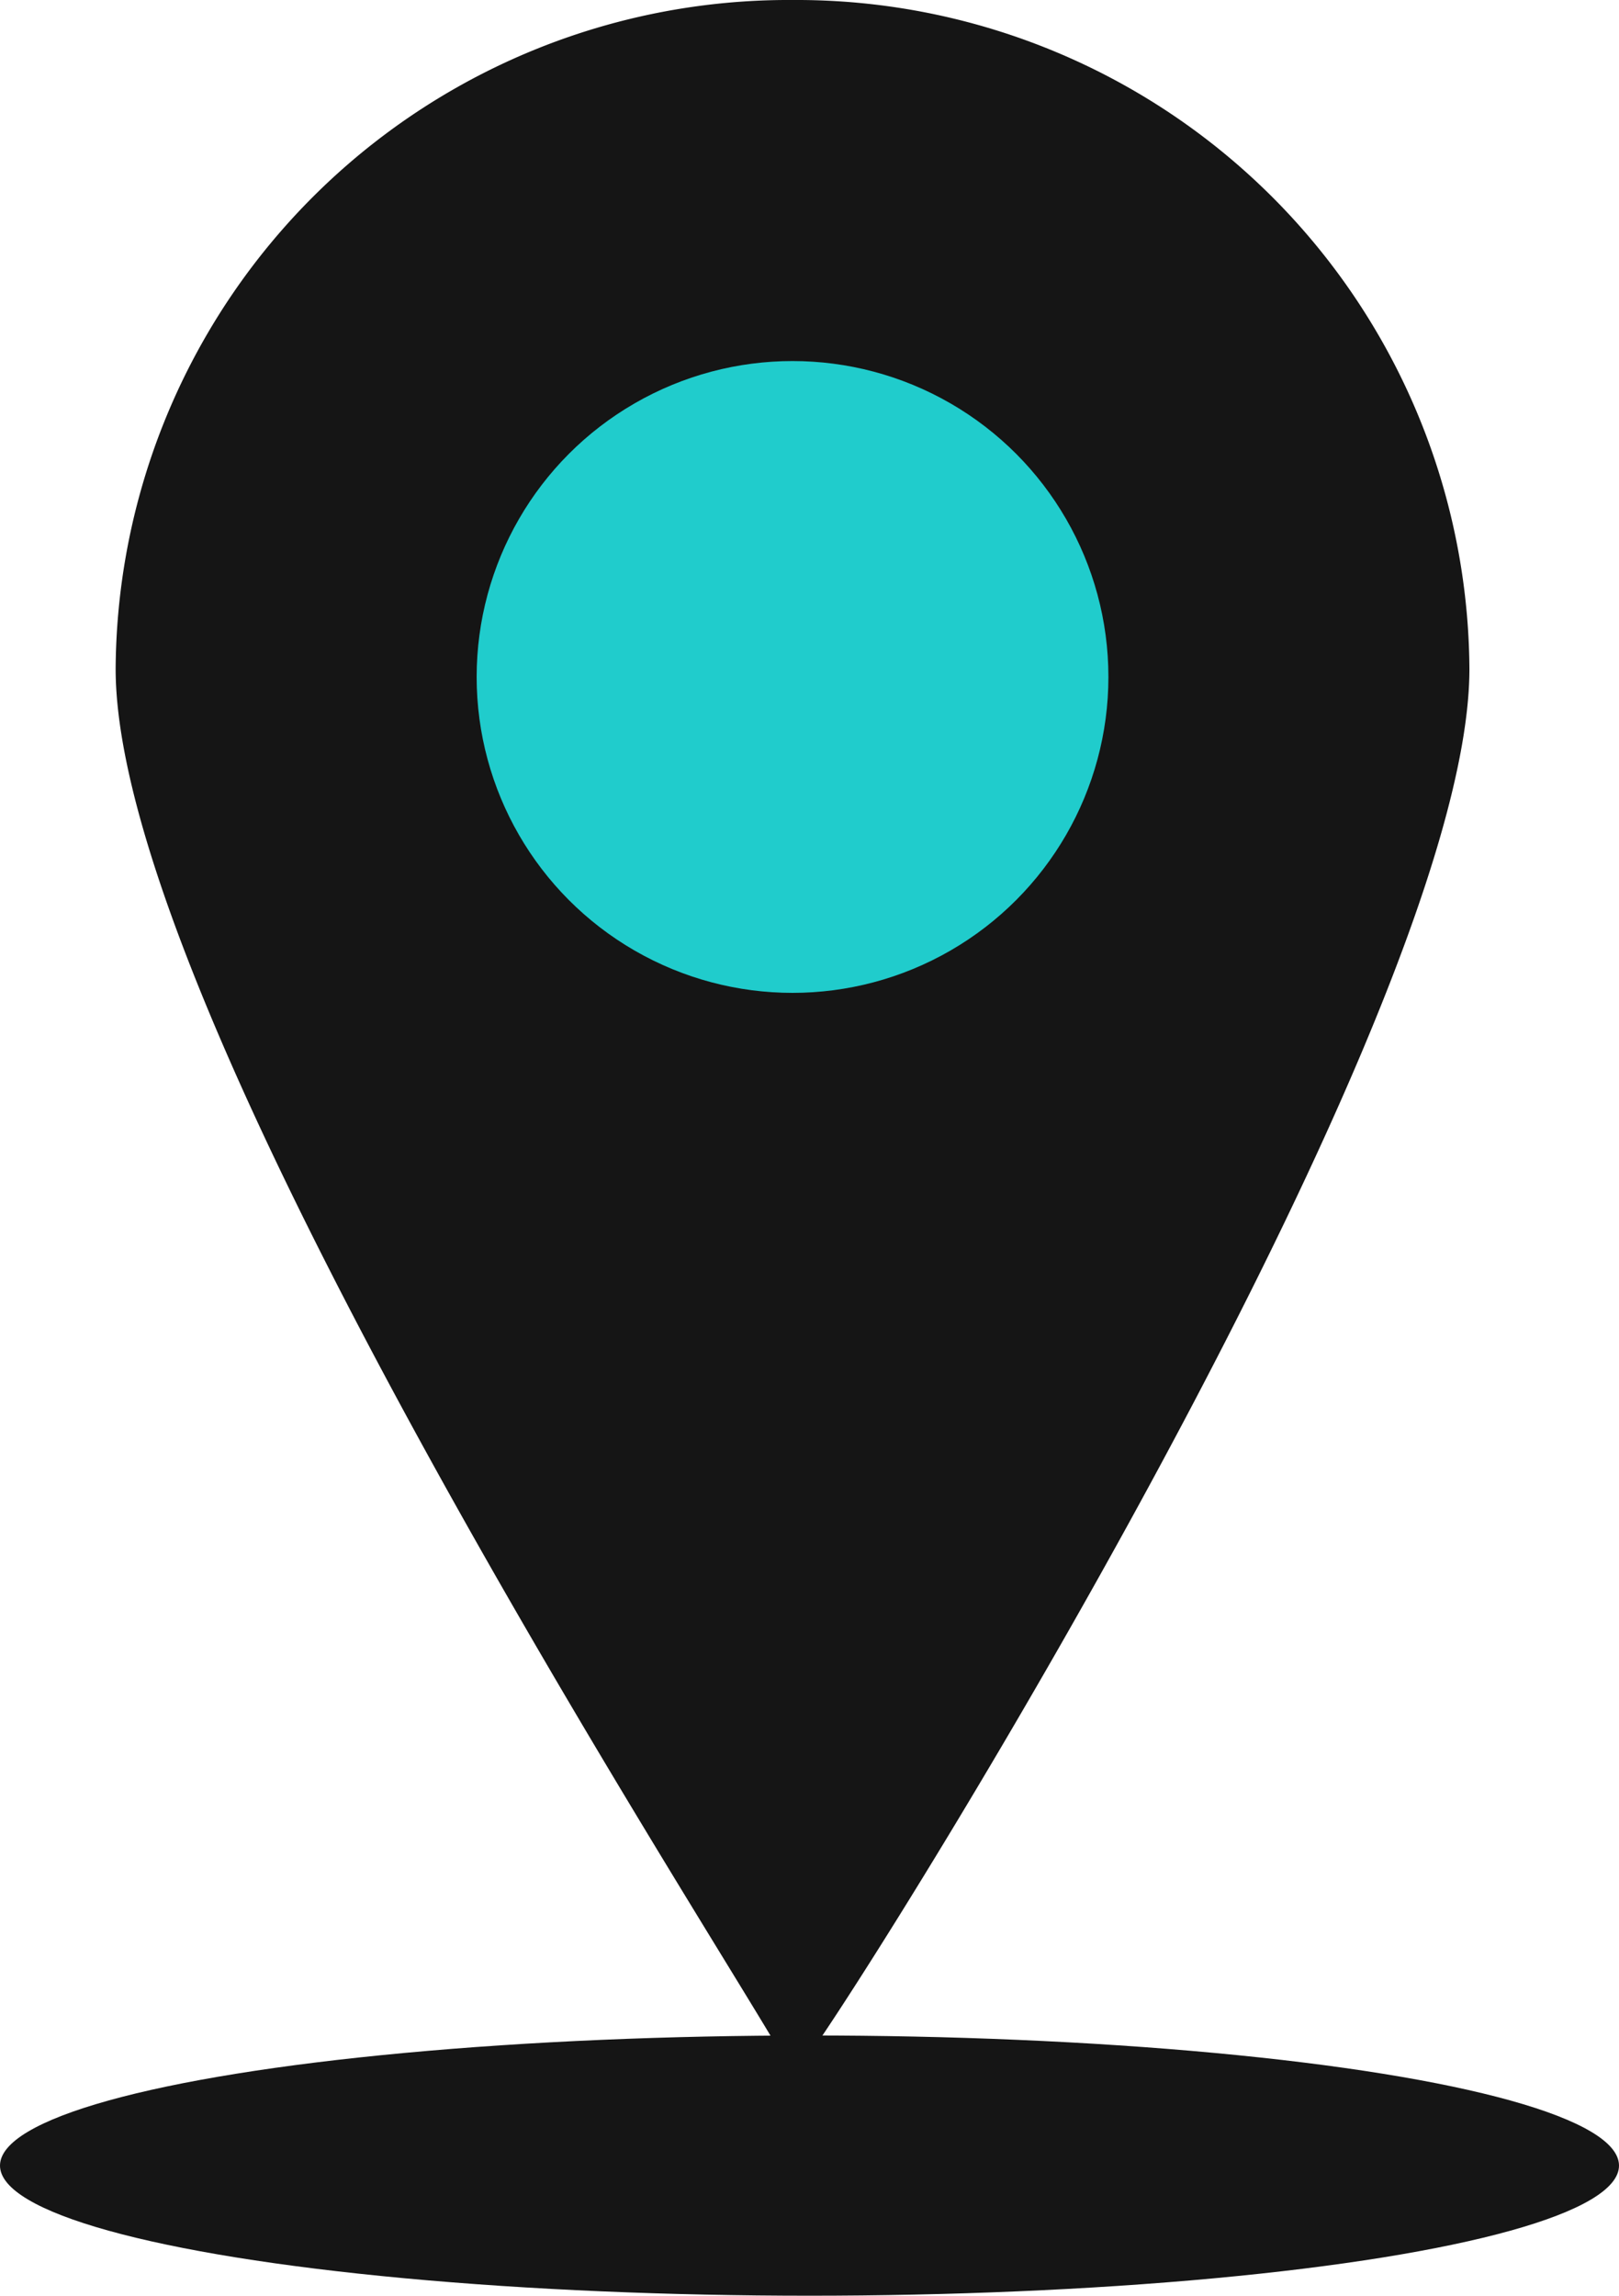 <svg xmlns="http://www.w3.org/2000/svg" width="56" height="79.398" viewBox="0 0 56 79.398">
  <g id="Group_9836" data-name="Group 9836" transform="translate(-1075 -492.602)">
    <ellipse id="Ellipse_51" data-name="Ellipse 51" cx="28" cy="4.5" rx="28" ry="4.5" transform="translate(1075 563)" fill="#151515"/>
    <g id="pinMap" transform="translate(1079 492.602)">
      <g id="Group_3" data-name="Group 3">
        <path id="Oval_3" data-name="Oval 3" d="M23.413,71.787c0,.772,23.413-35.877,23.413-48.653A23.274,23.274,0,0,0,23.413,0,23.274,23.274,0,0,0,0,23.133C0,35.909,23.413,71.015,23.413,71.787Z" fill="#151515"/>
        <circle id="Oval_4" data-name="Oval 4" cx="10.926" cy="10.926" r="10.926" transform="translate(12.487 12.487)" fill="#20cccc"/>
      </g>
    </g>
  </g>
</svg>
